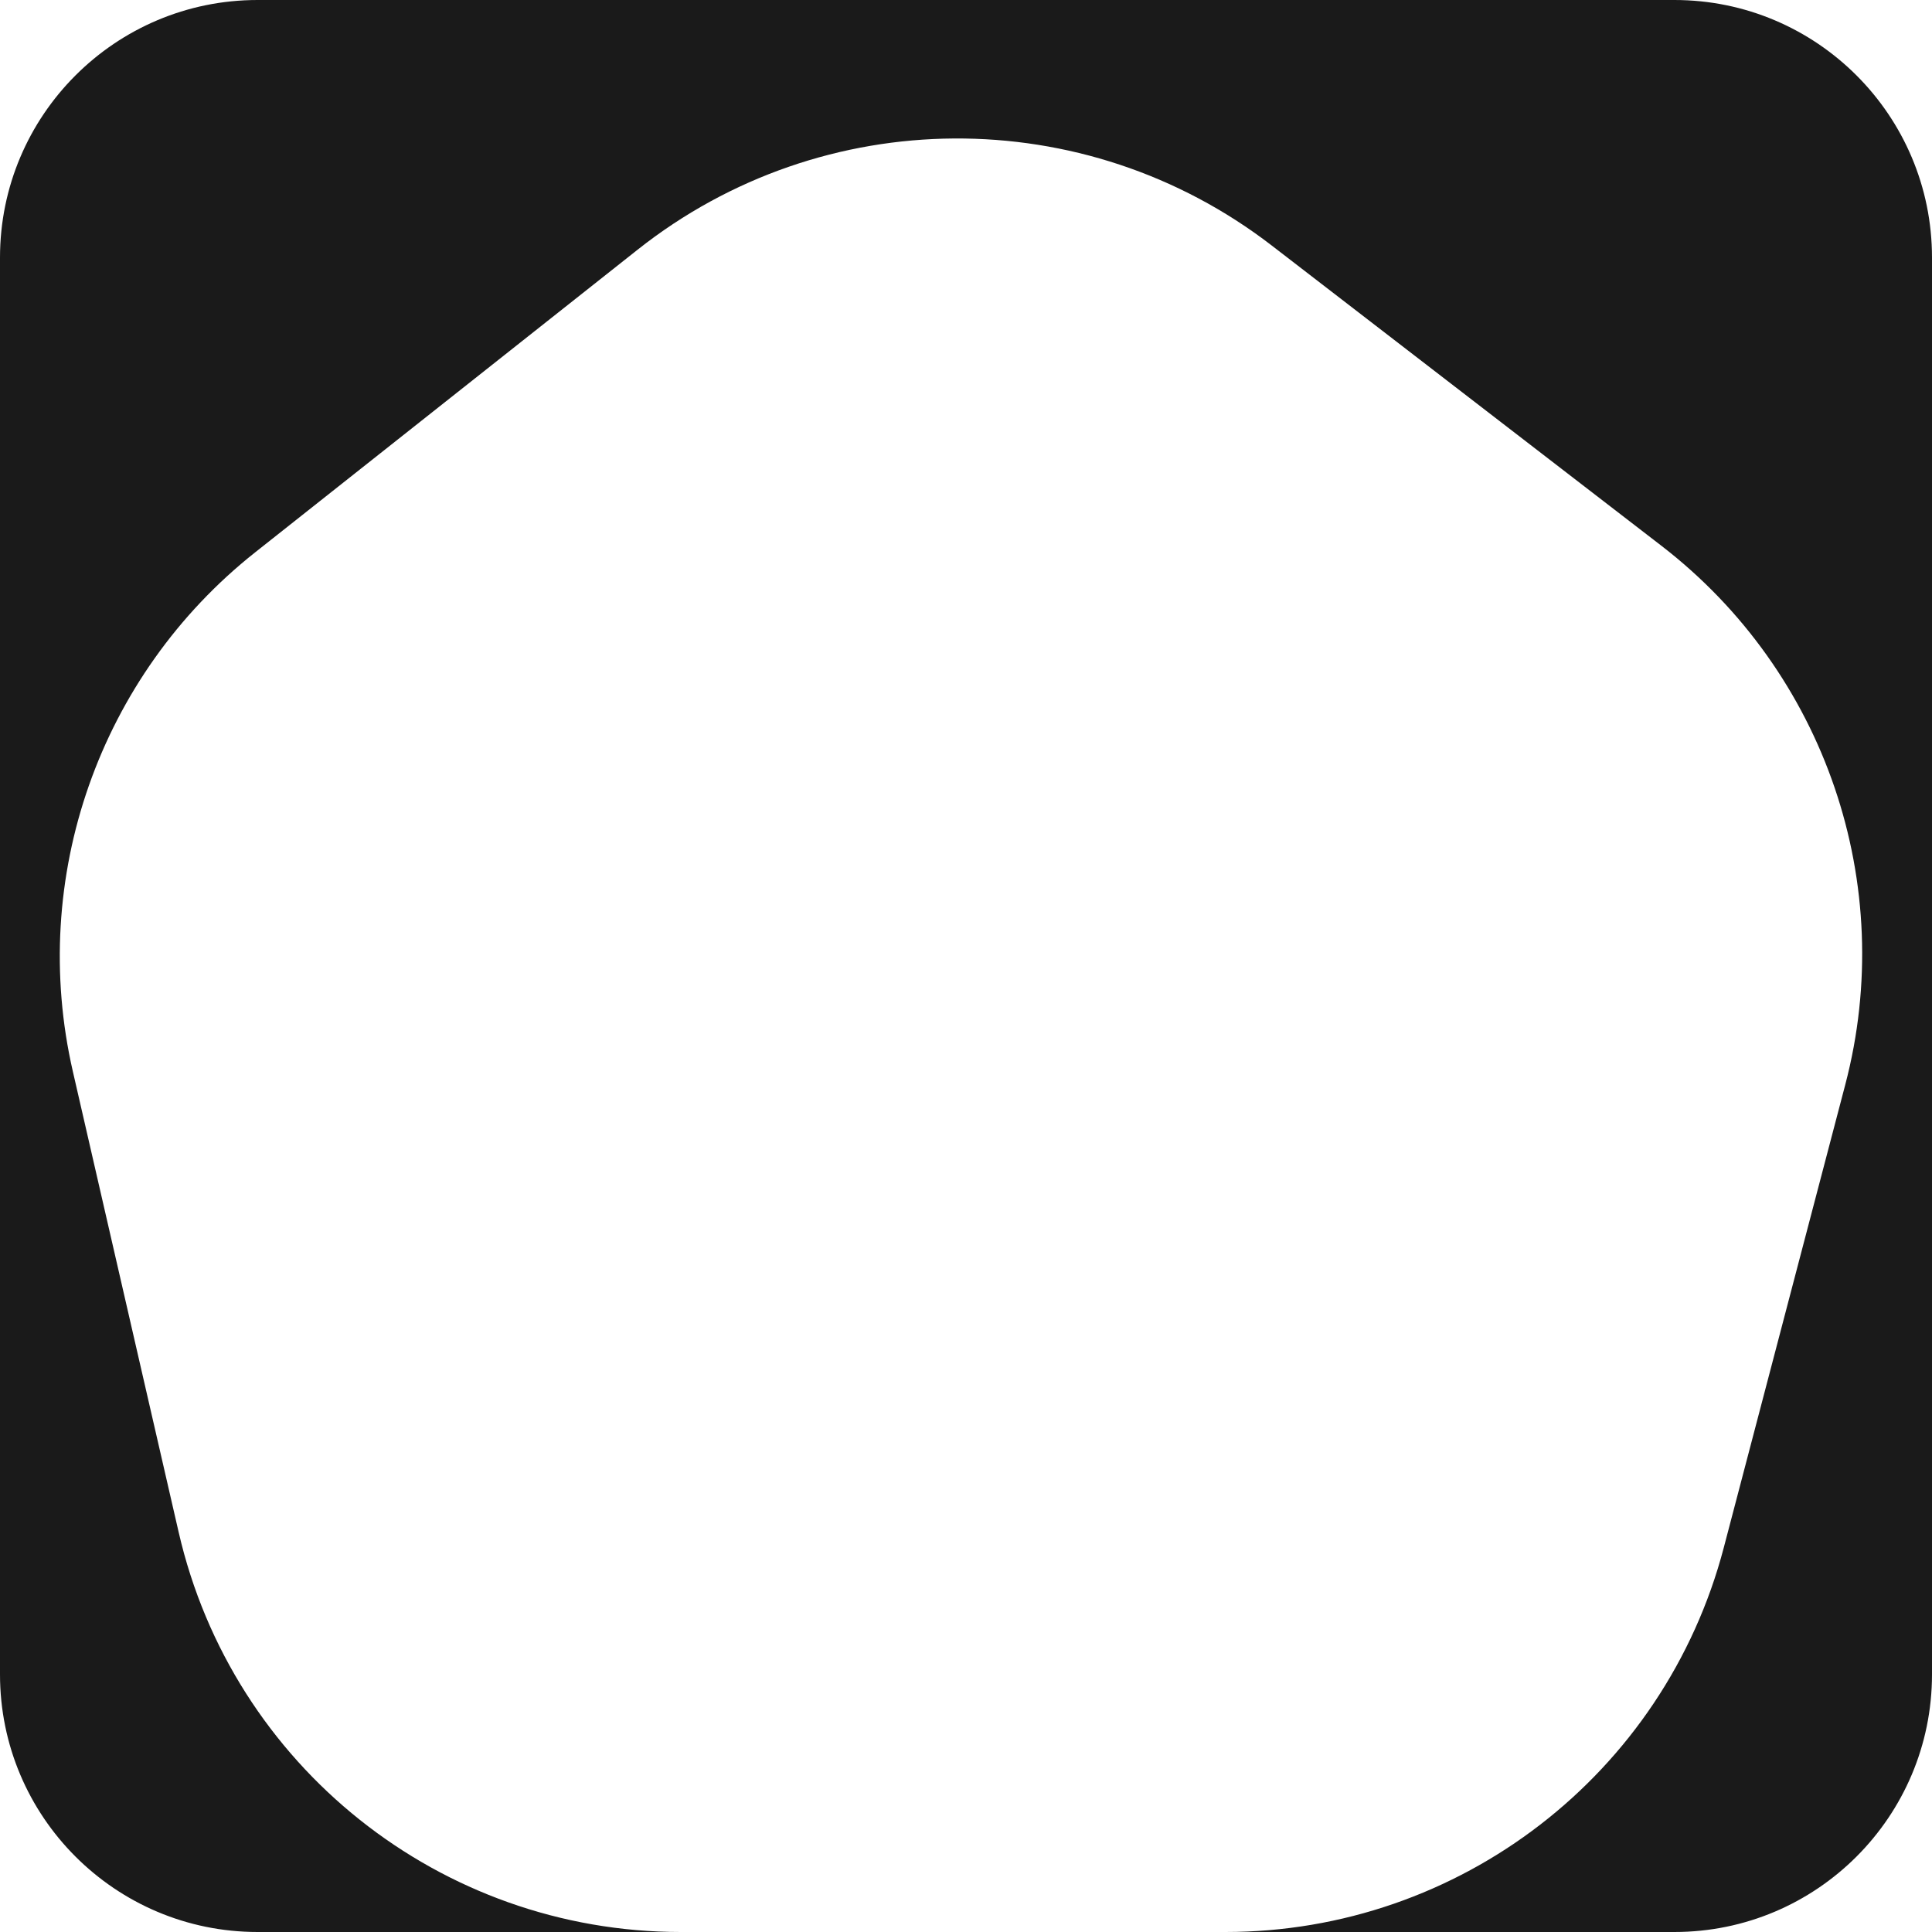 <svg width="75" height="75" viewBox="0 0 75 75" fill="none" xmlns="http://www.w3.org/2000/svg">
<path fill-rule="evenodd" clip-rule="evenodd" d="M75 10C75 4.477 70.523 0 65 0H10C4.477 0 0 4.477 0 10V65C0 70.523 4.477 75 10 75H26.427C17.106 75 9.021 68.561 6.935 59.477L2.829 41.598C1.101 34.075 3.857 26.229 9.91 21.438L24.753 9.692C31.95 3.996 42.101 3.931 49.371 9.533L64.496 21.187C70.863 26.093 73.674 34.333 71.633 42.107L66.917 60.078C64.609 68.87 56.662 75 47.572 75H65C70.523 75 75 70.523 75 65V10Z" fill="#1A1A1A"/>
</svg>
